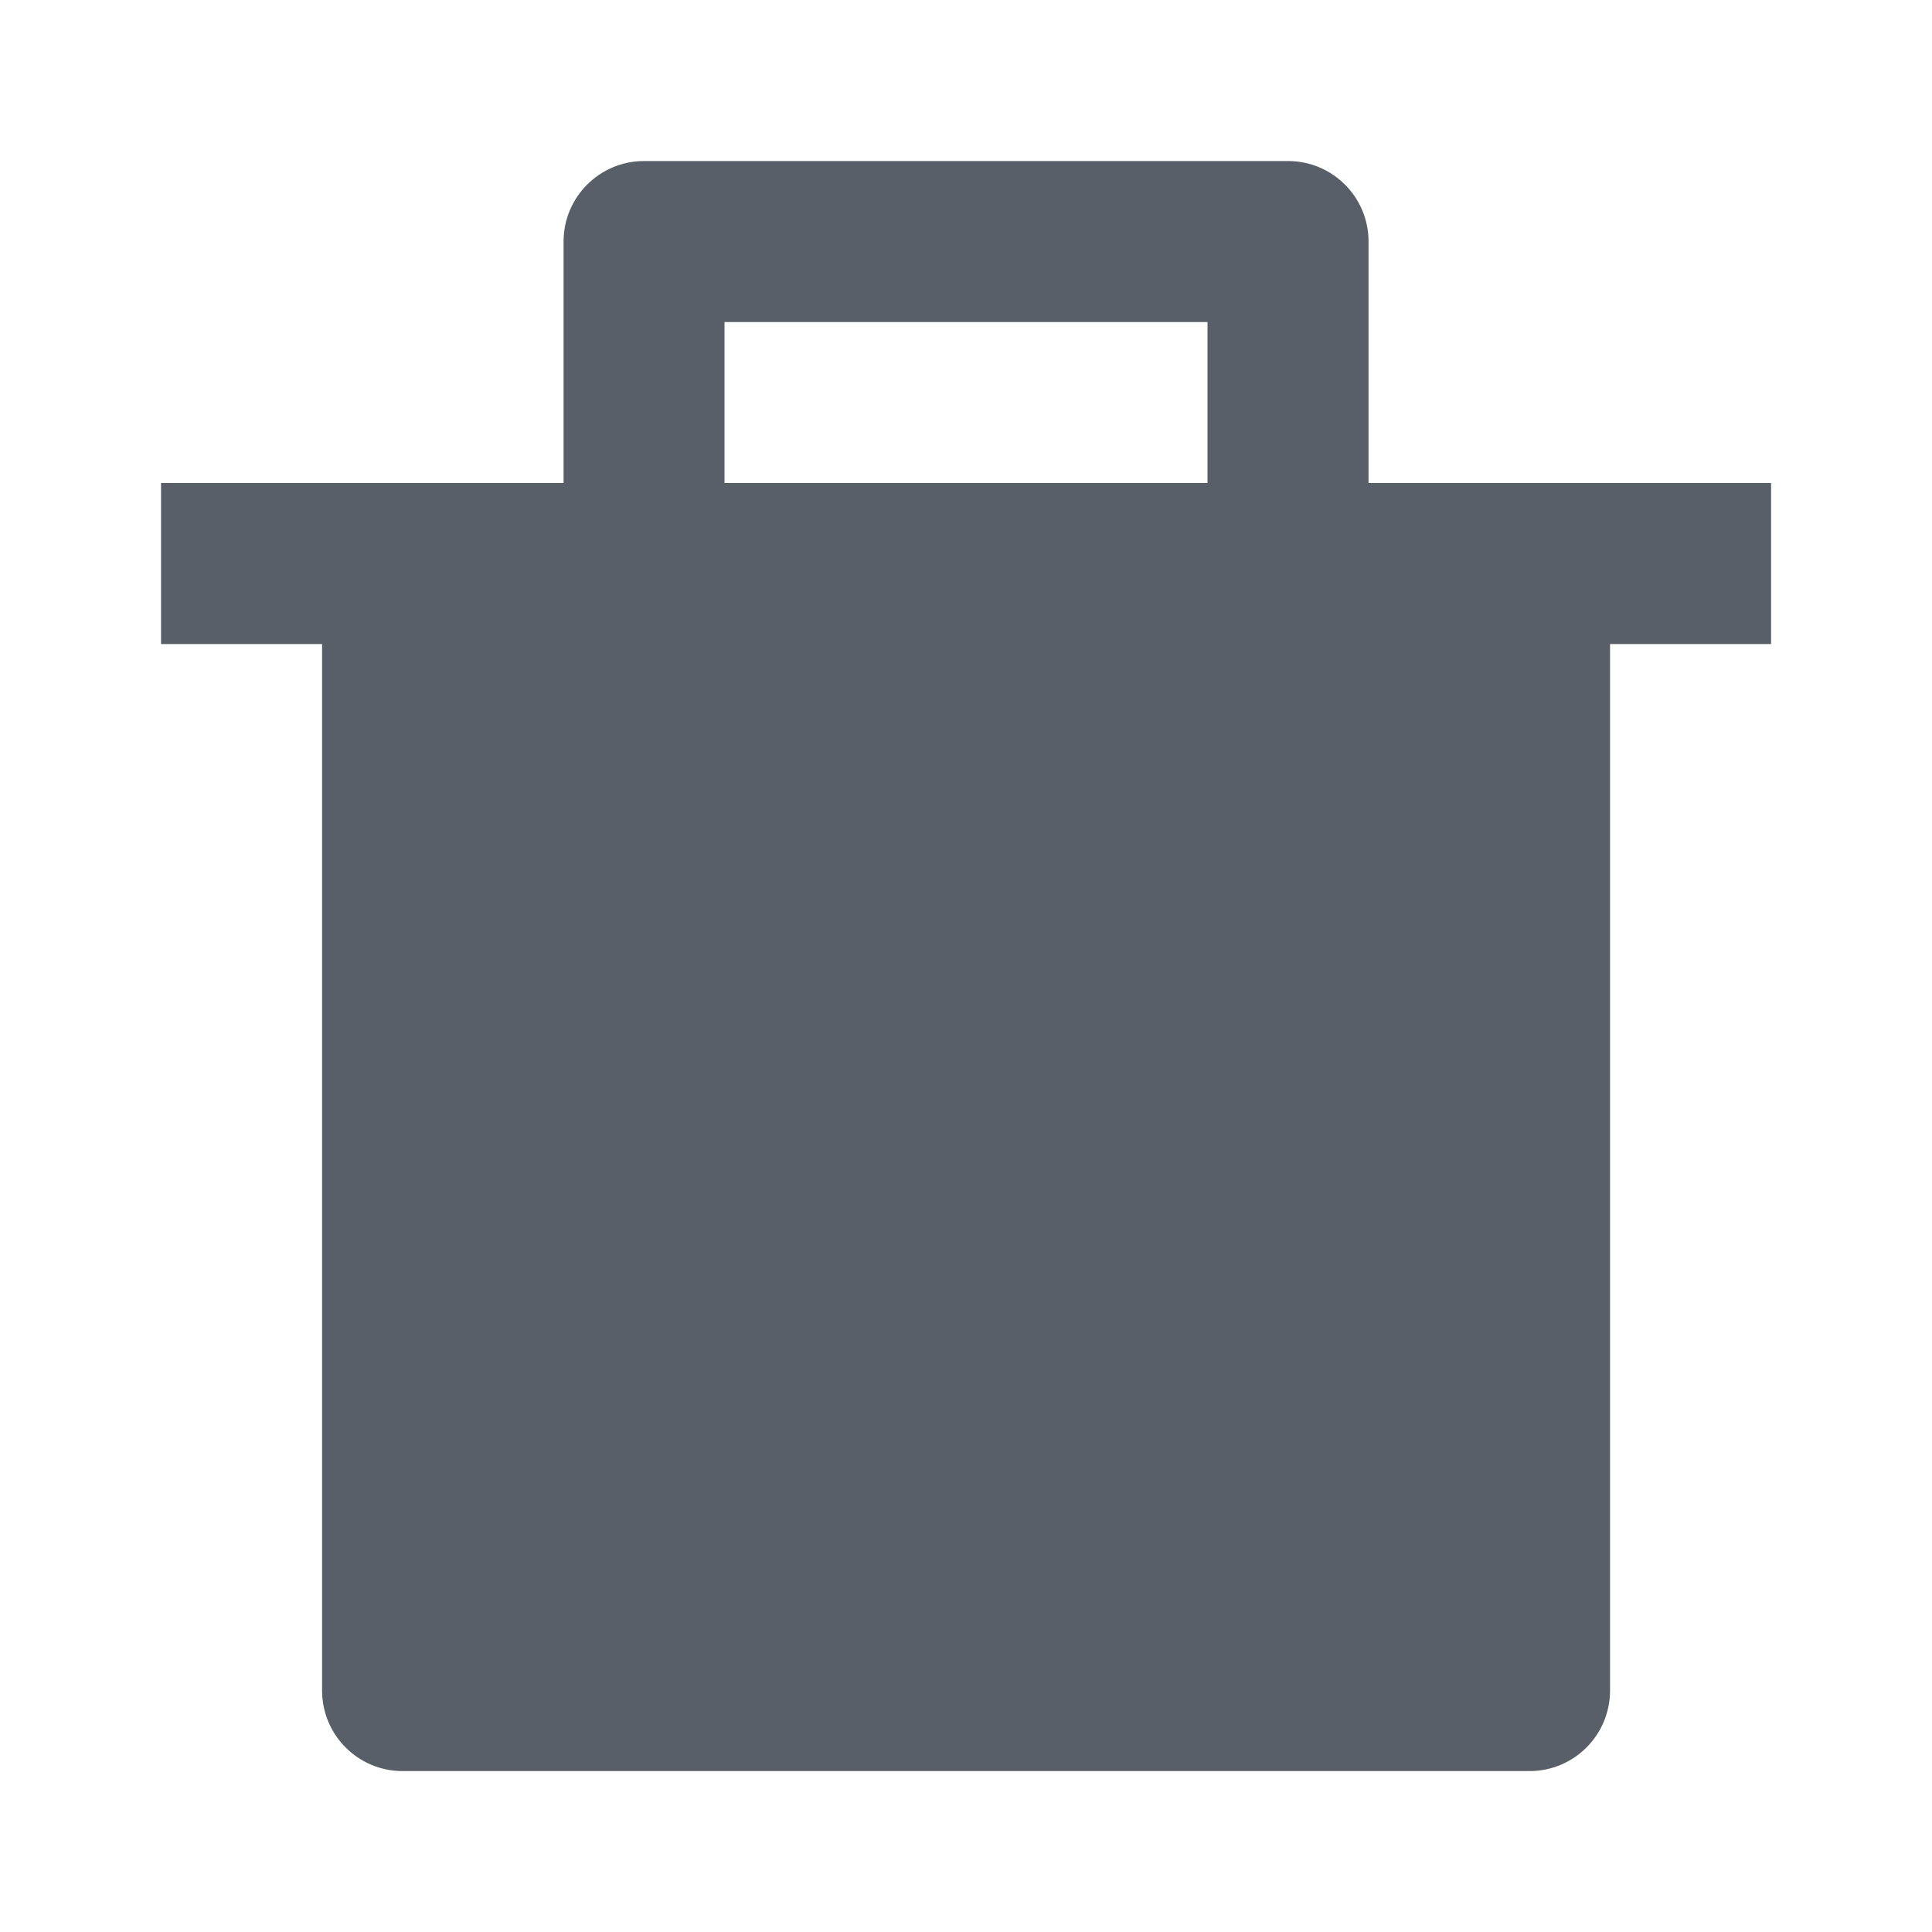 <svg width="17" height="17" viewBox="0 0 17 17" fill="none" xmlns="http://www.w3.org/2000/svg">
<path d="M4.959 4.25V2.125C4.959 1.734 5.276 1.417 5.667 1.417H11.334C11.725 1.417 12.042 1.734 12.042 2.125V4.25H15.584V5.667H14.167V14.875C14.167 15.267 13.85 15.584 13.459 15.584H3.542C3.151 15.584 2.834 15.267 2.834 14.875V5.667H1.417V4.25H4.959ZM6.375 2.834V4.25H10.625V2.834H6.375Z" fill="#585F68"/>
</svg>
